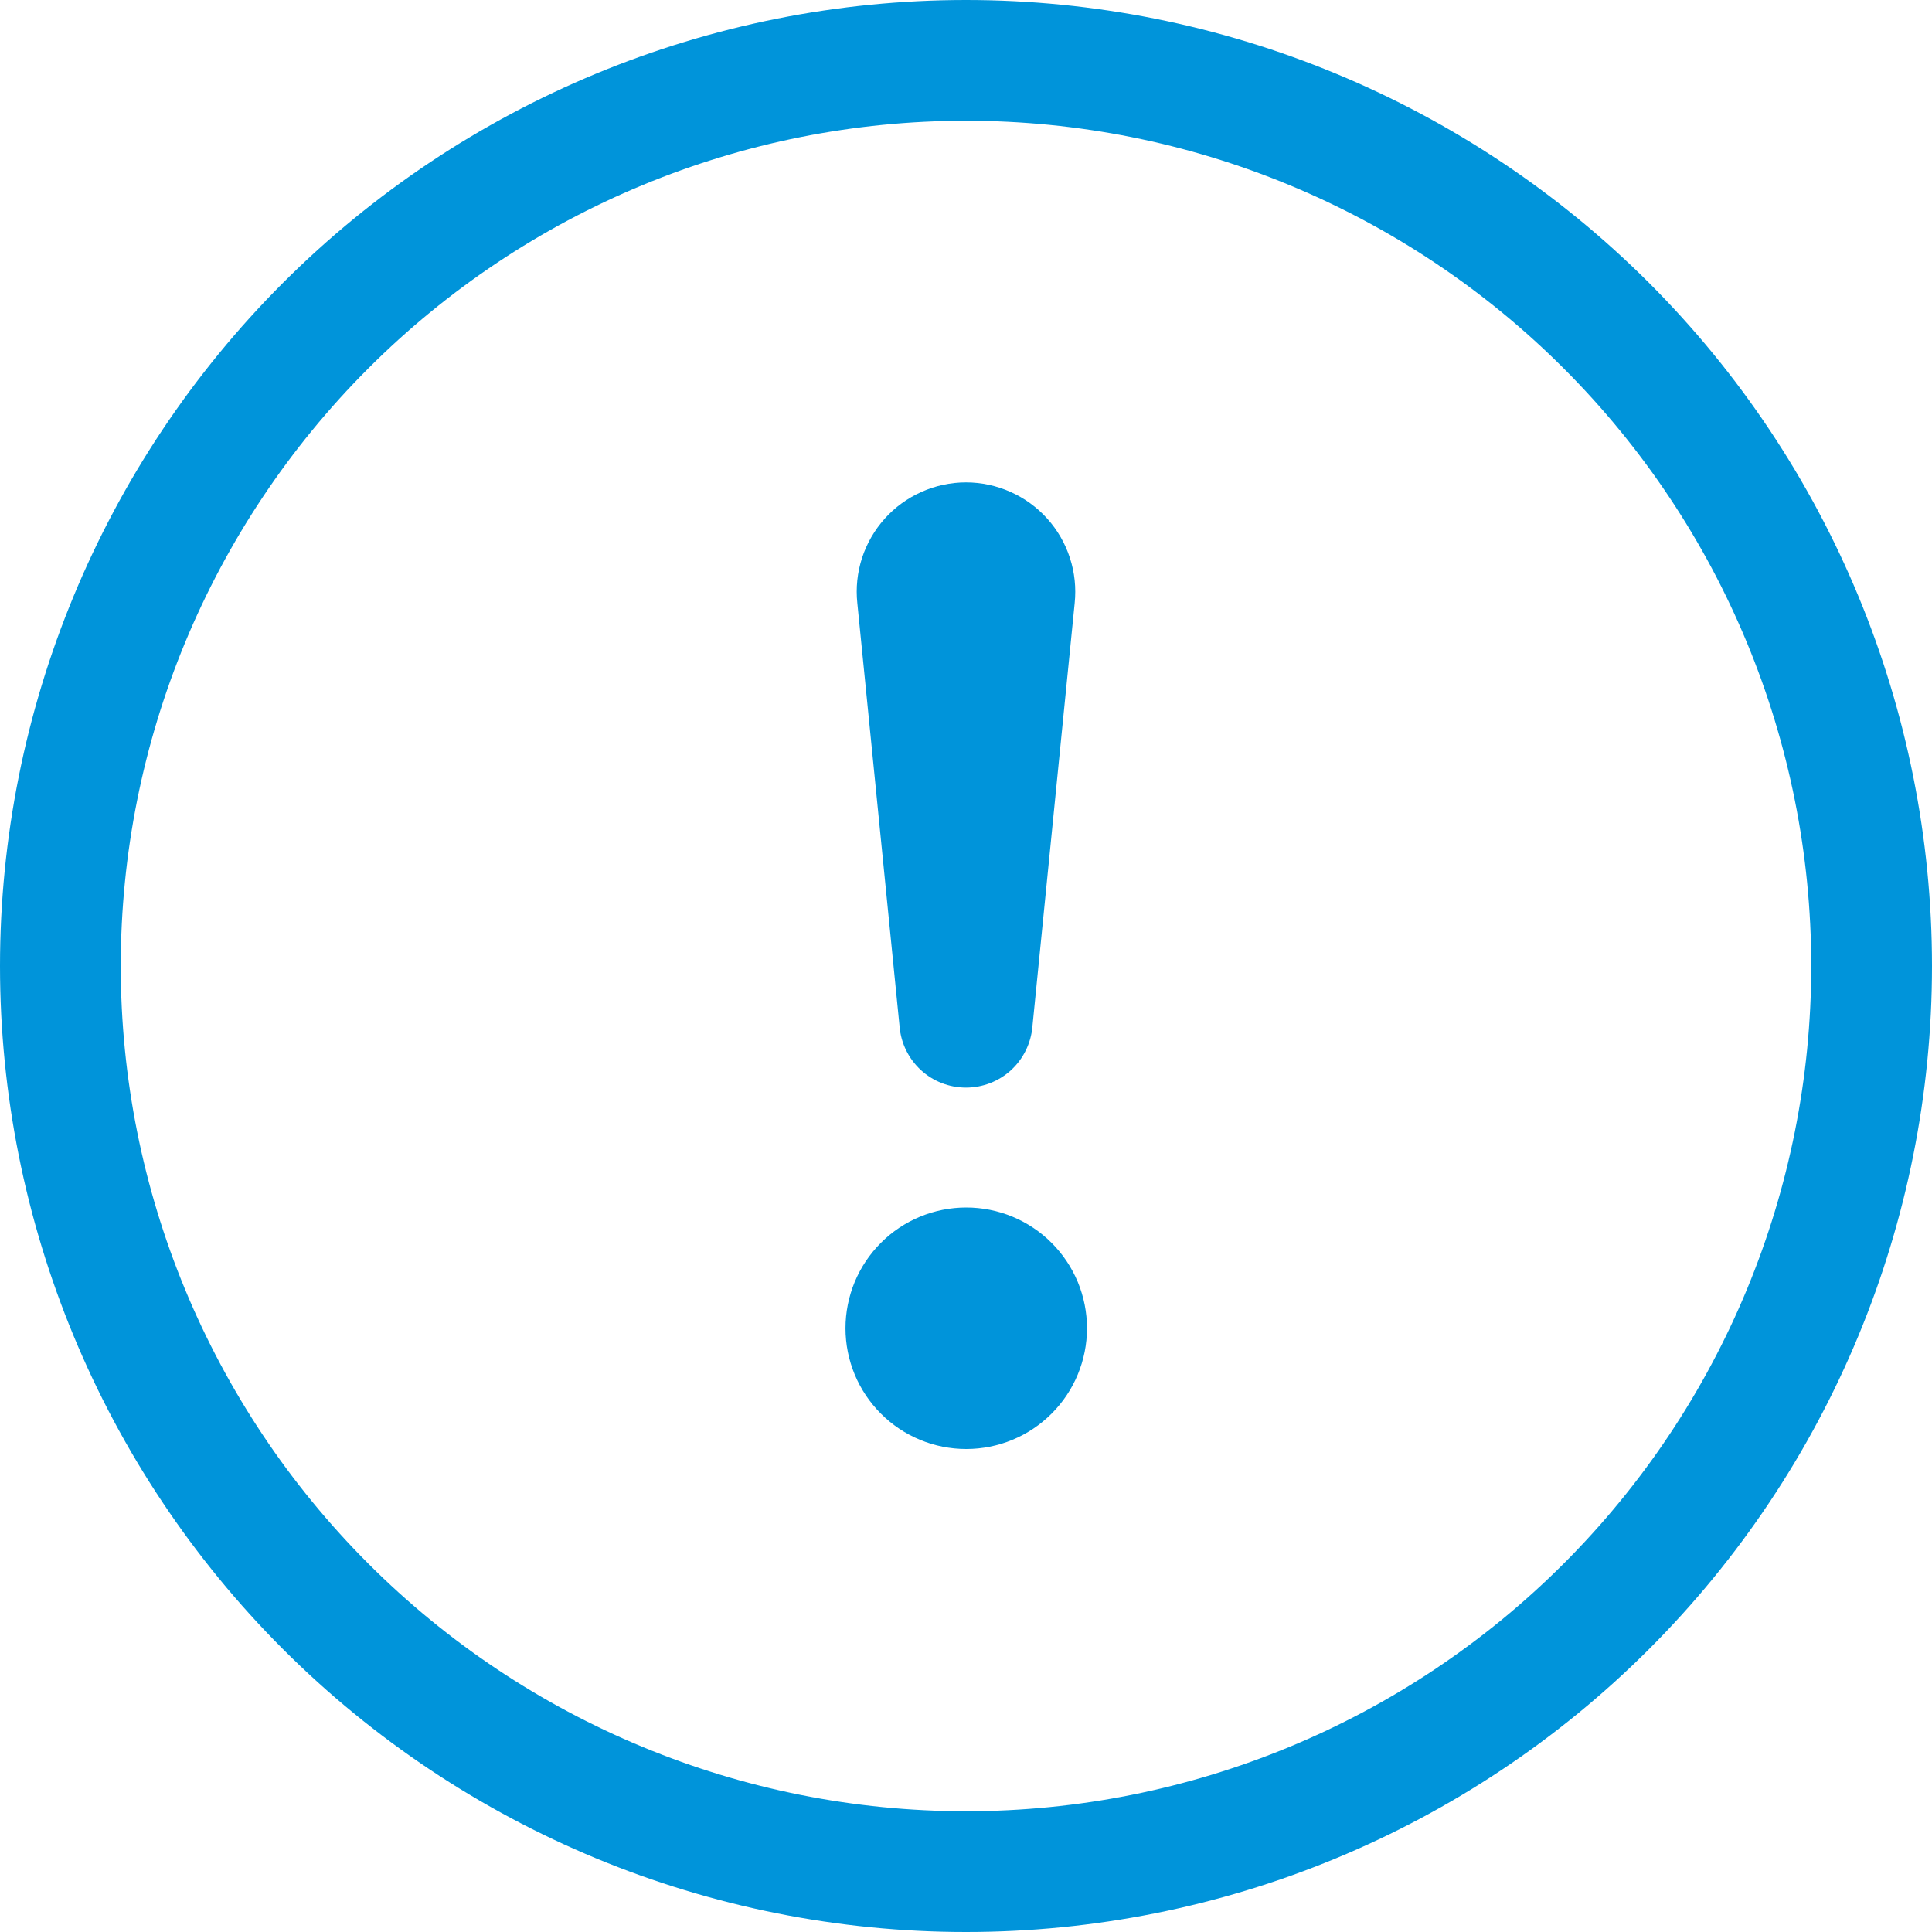 <svg width="32" height="32" viewBox="0 0 32 32" fill="none" xmlns="http://www.w3.org/2000/svg">
<path fill-rule="evenodd" clip-rule="evenodd" d="M6.101 25.899C8.726 28.525 12.287 30 16 30C19.713 30 23.274 28.525 25.899 25.899C28.525 23.274 30 19.713 30 16C30 12.287 28.525 8.726 25.899 6.101C23.274 3.475 19.713 2 16 2C12.287 2 8.726 3.475 6.101 6.101C3.475 8.726 2 12.287 2 16C2 19.713 3.475 23.274 6.101 25.899ZM27.314 27.314C24.313 30.314 20.244 32 16 32C11.757 32 7.687 30.314 4.686 27.314C1.686 24.313 0 20.244 0 16C0 11.757 1.686 7.687 4.686 4.686C7.687 1.686 11.757 0 16 0C20.244 0 24.313 1.686 27.314 4.686C30.314 7.687 32 11.757 32 16C32 20.244 30.314 24.313 27.314 27.314ZM14.156 21.235C14.056 21.477 14.004 21.738 14.004 22C14.004 22.531 14.215 23.039 14.59 23.414C14.965 23.79 15.473 24 16.004 24C16.534 24 17.043 23.79 17.418 23.414C17.793 23.039 18.004 22.531 18.004 22C18.004 21.738 17.952 21.477 17.852 21.235C17.751 20.992 17.604 20.772 17.418 20.586C17.232 20.4 17.012 20.253 16.769 20.152C16.527 20.052 16.267 20 16.004 20C15.741 20 15.481 20.052 15.239 20.152C14.996 20.253 14.775 20.4 14.59 20.586C14.404 20.772 14.257 20.992 14.156 21.235ZM14.278 9.241C14.2 9.483 14.173 9.738 14.2 9.99L14.9 17.004C14.923 17.28 15.05 17.537 15.253 17.724C15.457 17.911 15.723 18.014 16 18.014C16.276 18.014 16.543 17.911 16.747 17.724C16.95 17.537 17.076 17.28 17.1 17.004L17.8 9.99C17.826 9.738 17.8 9.483 17.721 9.241C17.643 9 17.515 8.778 17.345 8.589C17.175 8.401 16.968 8.25 16.736 8.147C16.505 8.044 16.254 7.99 16 7.99C15.746 7.99 15.495 8.044 15.264 8.147C15.032 8.25 14.824 8.401 14.655 8.589C14.485 8.778 14.357 9 14.278 9.241Z" fill="#0094DA"/>
</svg>
